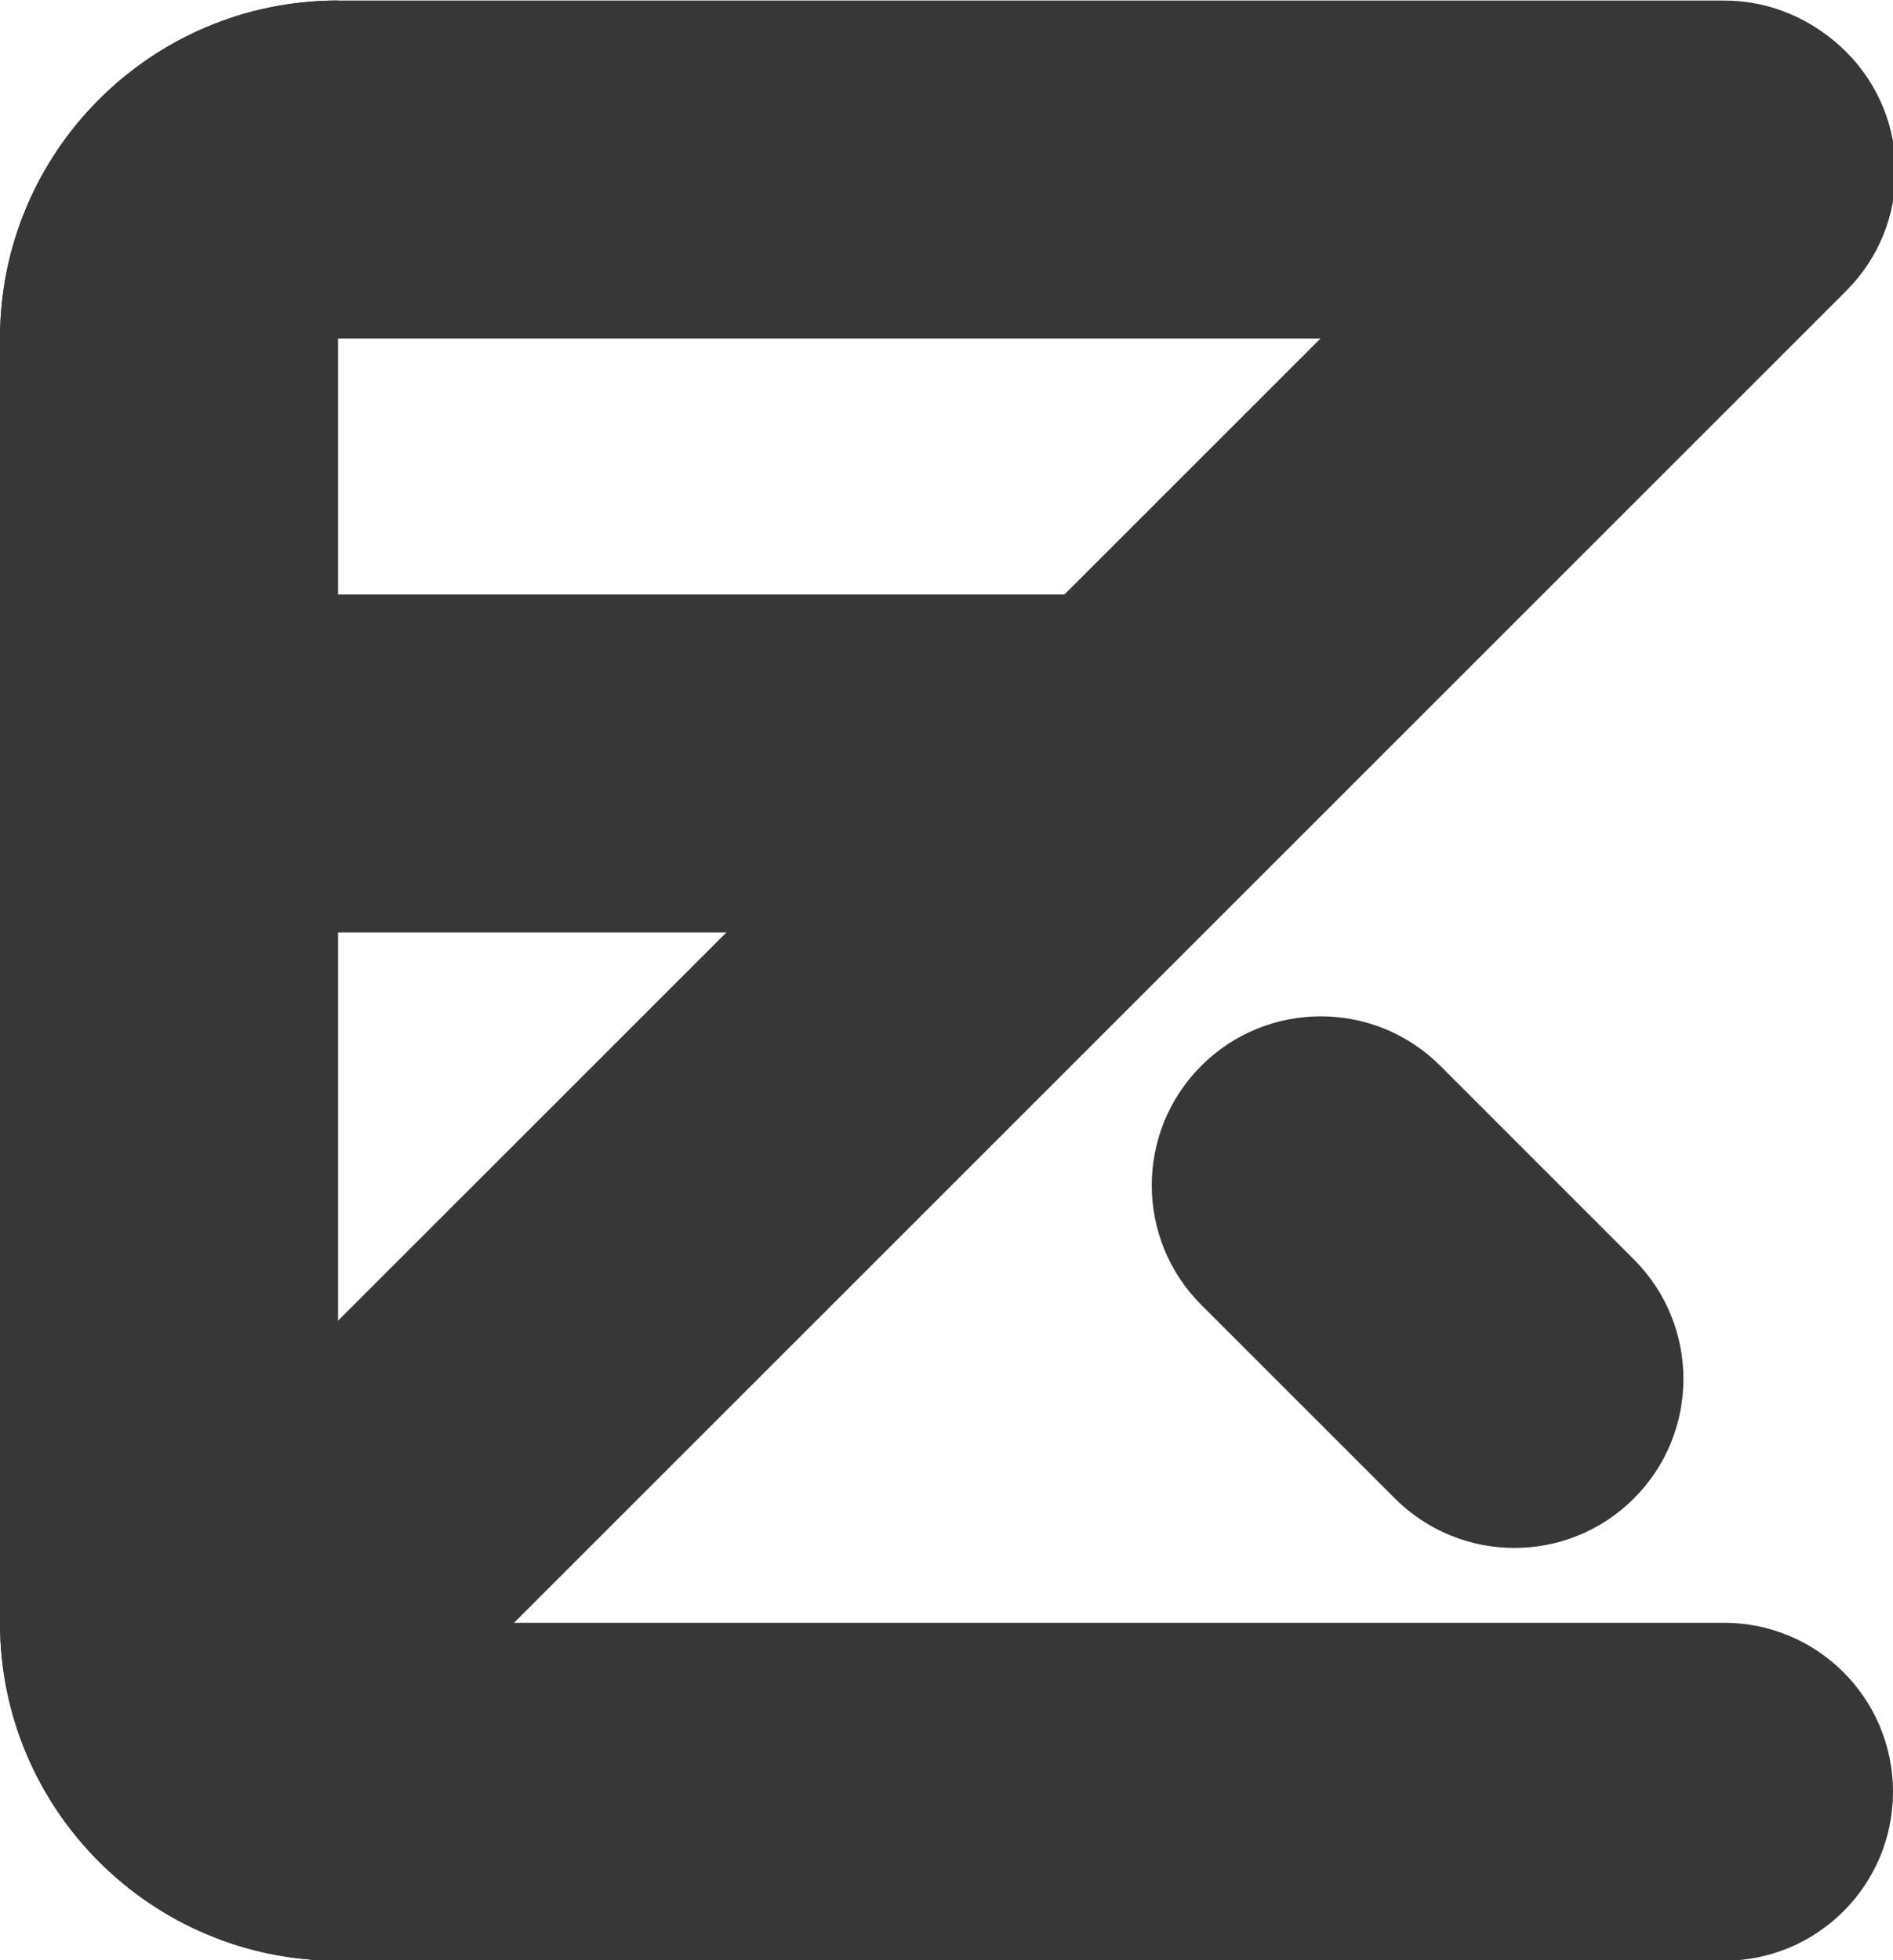 <svg width="28" height="29" viewBox="0 0 28 29" fill="none" xmlns="http://www.w3.org/2000/svg">
<g clip-path="url(#clip0_91_232)">
<path d="M0 5.007C0 2.245 2.239 0.007 5 0.007V0.007V29.007V29.007C2.239 29.007 0 26.768 0 24.007V5.007Z" fill="#373737"/>
<path d="M25.5 24.008C26.881 24.008 28 25.127 28 26.508V26.508C28 27.889 26.881 29.008 25.5 29.008L5 29.008C2.239 29.008 -1.20706e-07 26.769 0 24.008V24.008L25.5 24.008Z" fill="#373737"/>
<path d="M25.5 0.008C26.881 0.008 28 1.127 28 2.508V2.508C28 3.889 26.881 5.008 25.5 5.008L-2.18557e-07 5.008V5.008C-9.78513e-08 2.246 2.239 0.008 5 0.008L25.5 0.008Z" fill="#373737"/>
<path d="M24.168 18.633C25.144 19.609 25.144 21.192 24.168 22.168V22.168C23.192 23.145 21.609 23.145 20.632 22.168L17.768 19.304C16.792 18.328 16.792 16.745 17.768 15.768V15.768C18.744 14.792 20.327 14.792 21.304 15.768L24.168 18.633Z" fill="#373737"/>
<path d="M0.666 13.795L0.666 8.795L17.167 8.795L17.167 13.795L0.666 13.795Z" fill="#373737"/>
<path d="M5.131 26.48L1.595 22.944L23.772 0.768C24.748 -0.208 26.331 -0.208 27.308 0.768V0.768C28.284 1.744 28.284 3.327 27.308 4.303L5.131 26.48Z" fill="#373737"/>
</g>
<defs>
<clipPath id="clip0_91_232">
<rect width="28" height="29" fill="white"/>
</clipPath>
</defs>
</svg>
